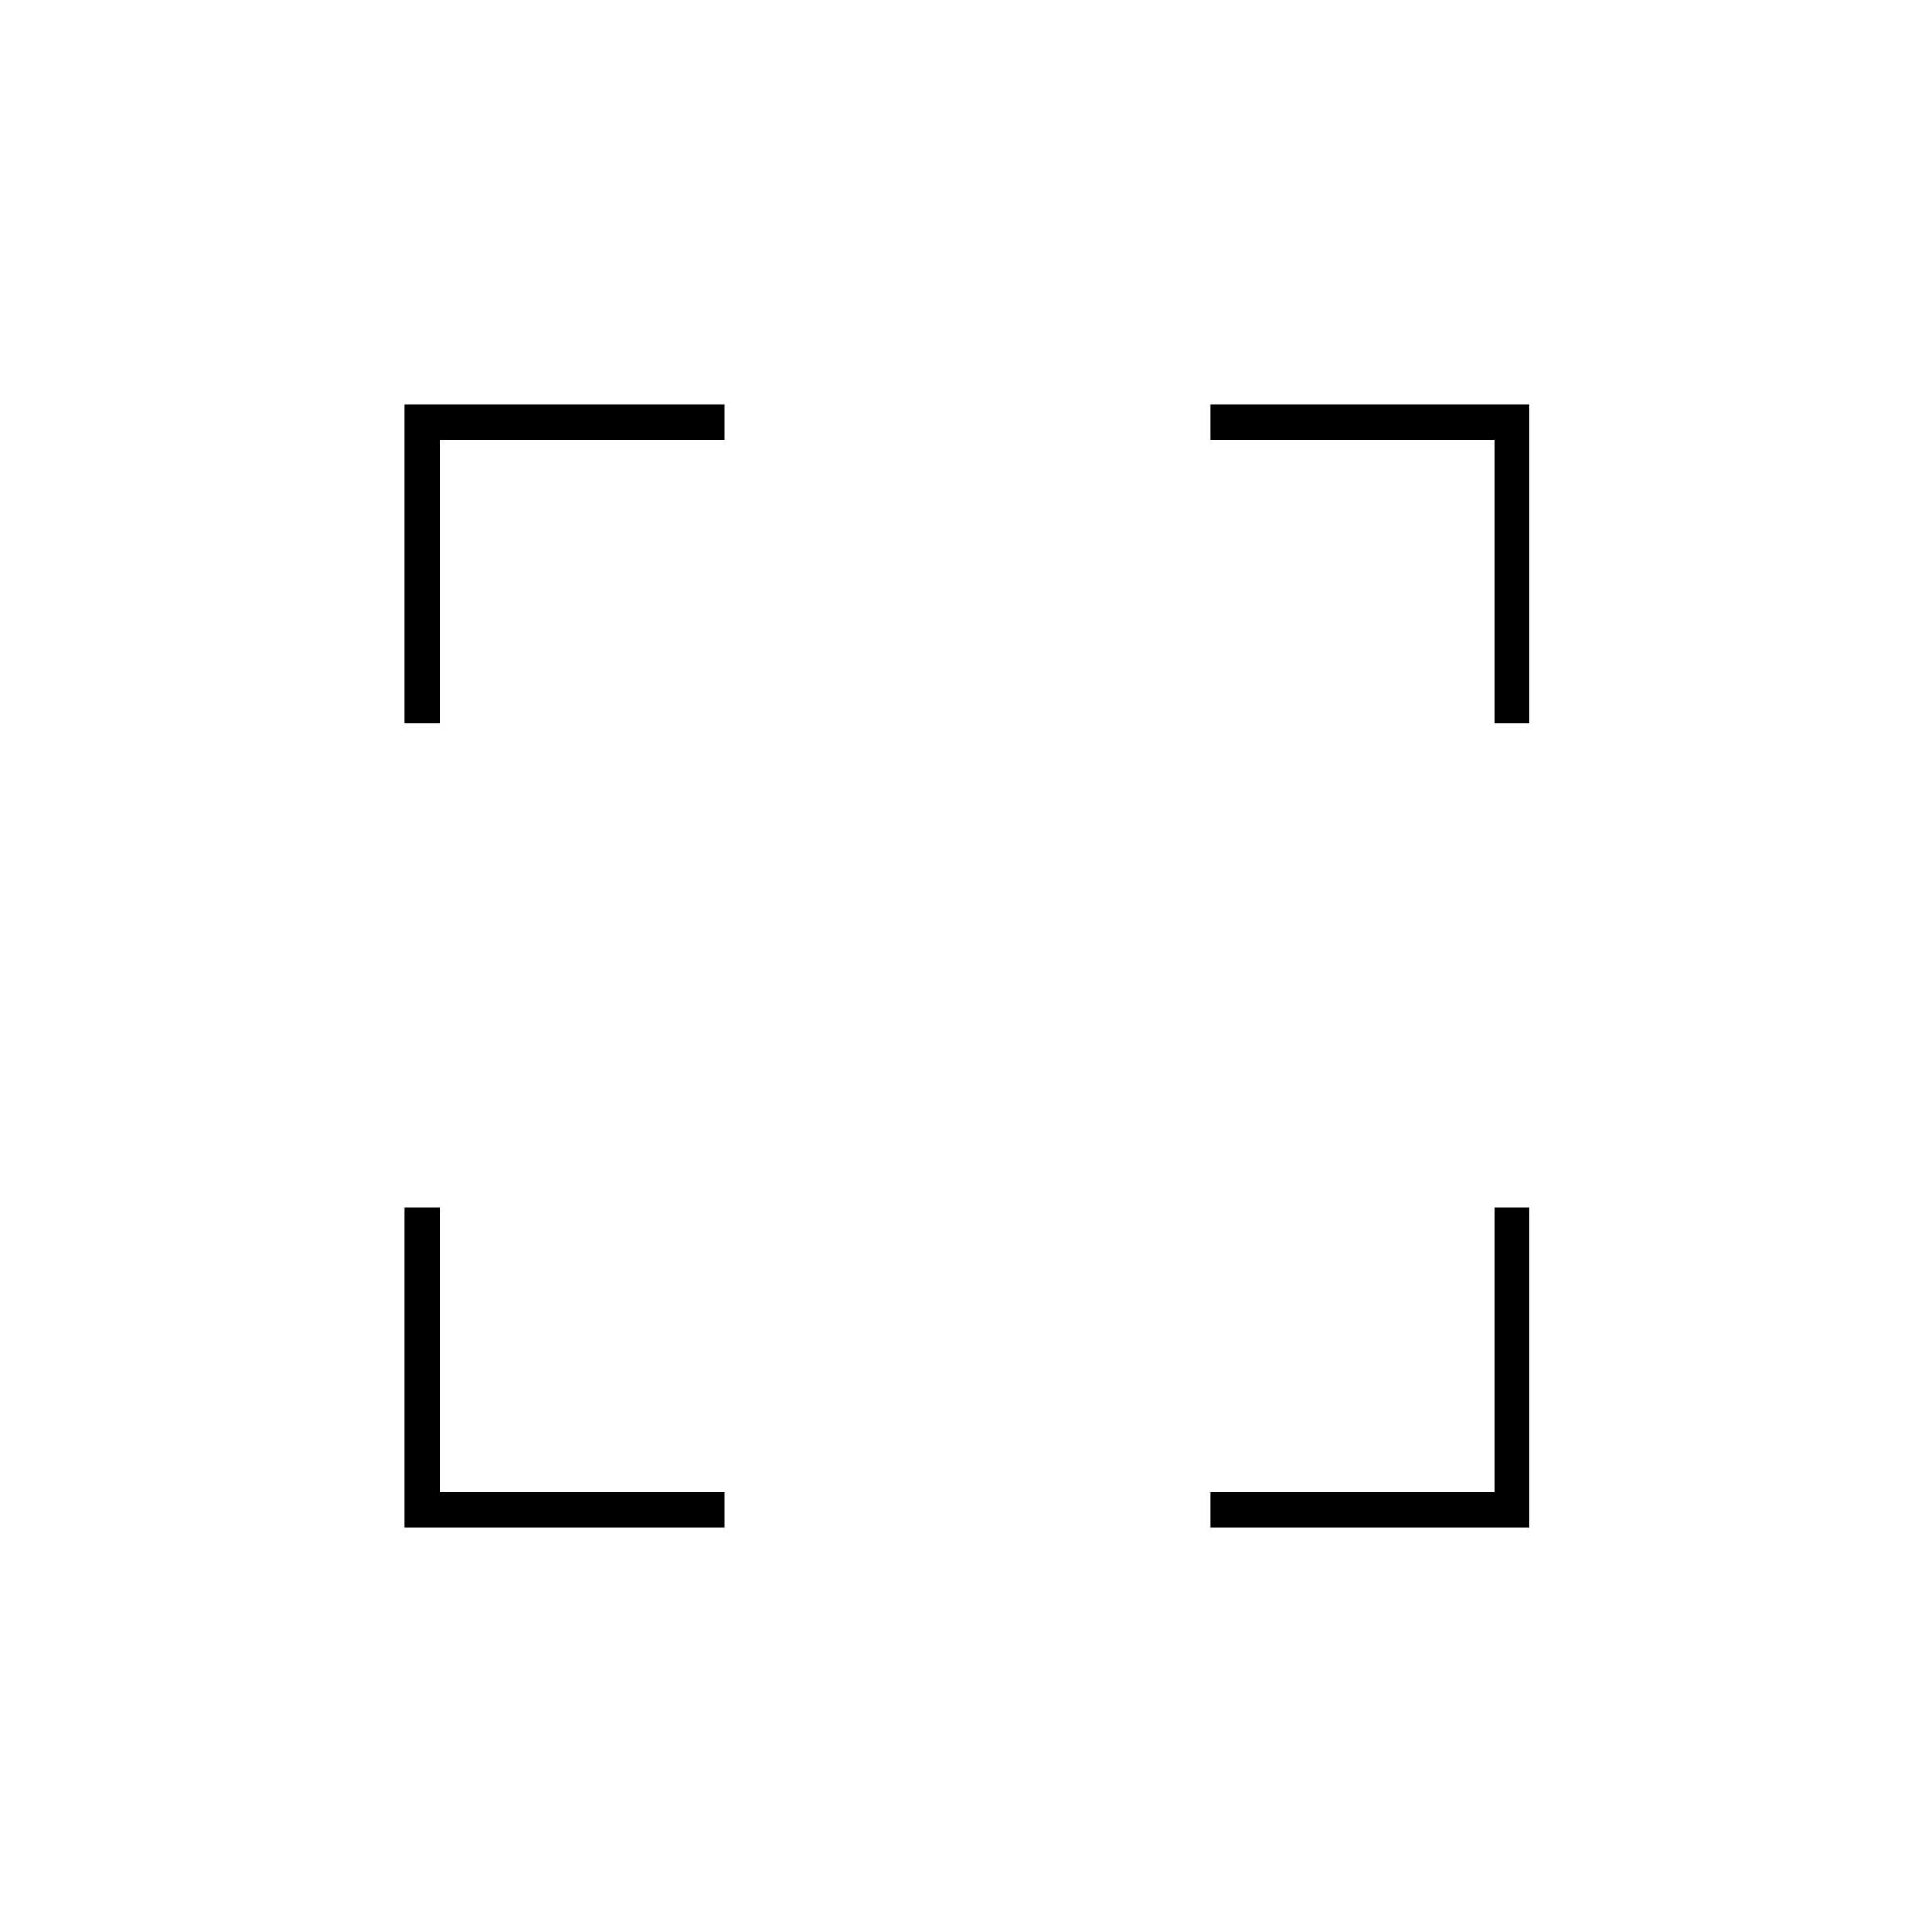 <svg xmlns="http://www.w3.org/2000/svg" height="20" viewBox="0 -960 960 960" width="20"><path d="M201-201v-159h17.5v141.5H360v17.5H201Zm400.5 0v-17.5h141V-360H760v159H601.5ZM201-600.5V-759h159v17.5H218.5v141H201Zm541.5 0v-141h-141V-759H760v158.5h-17.5Z"/></svg>